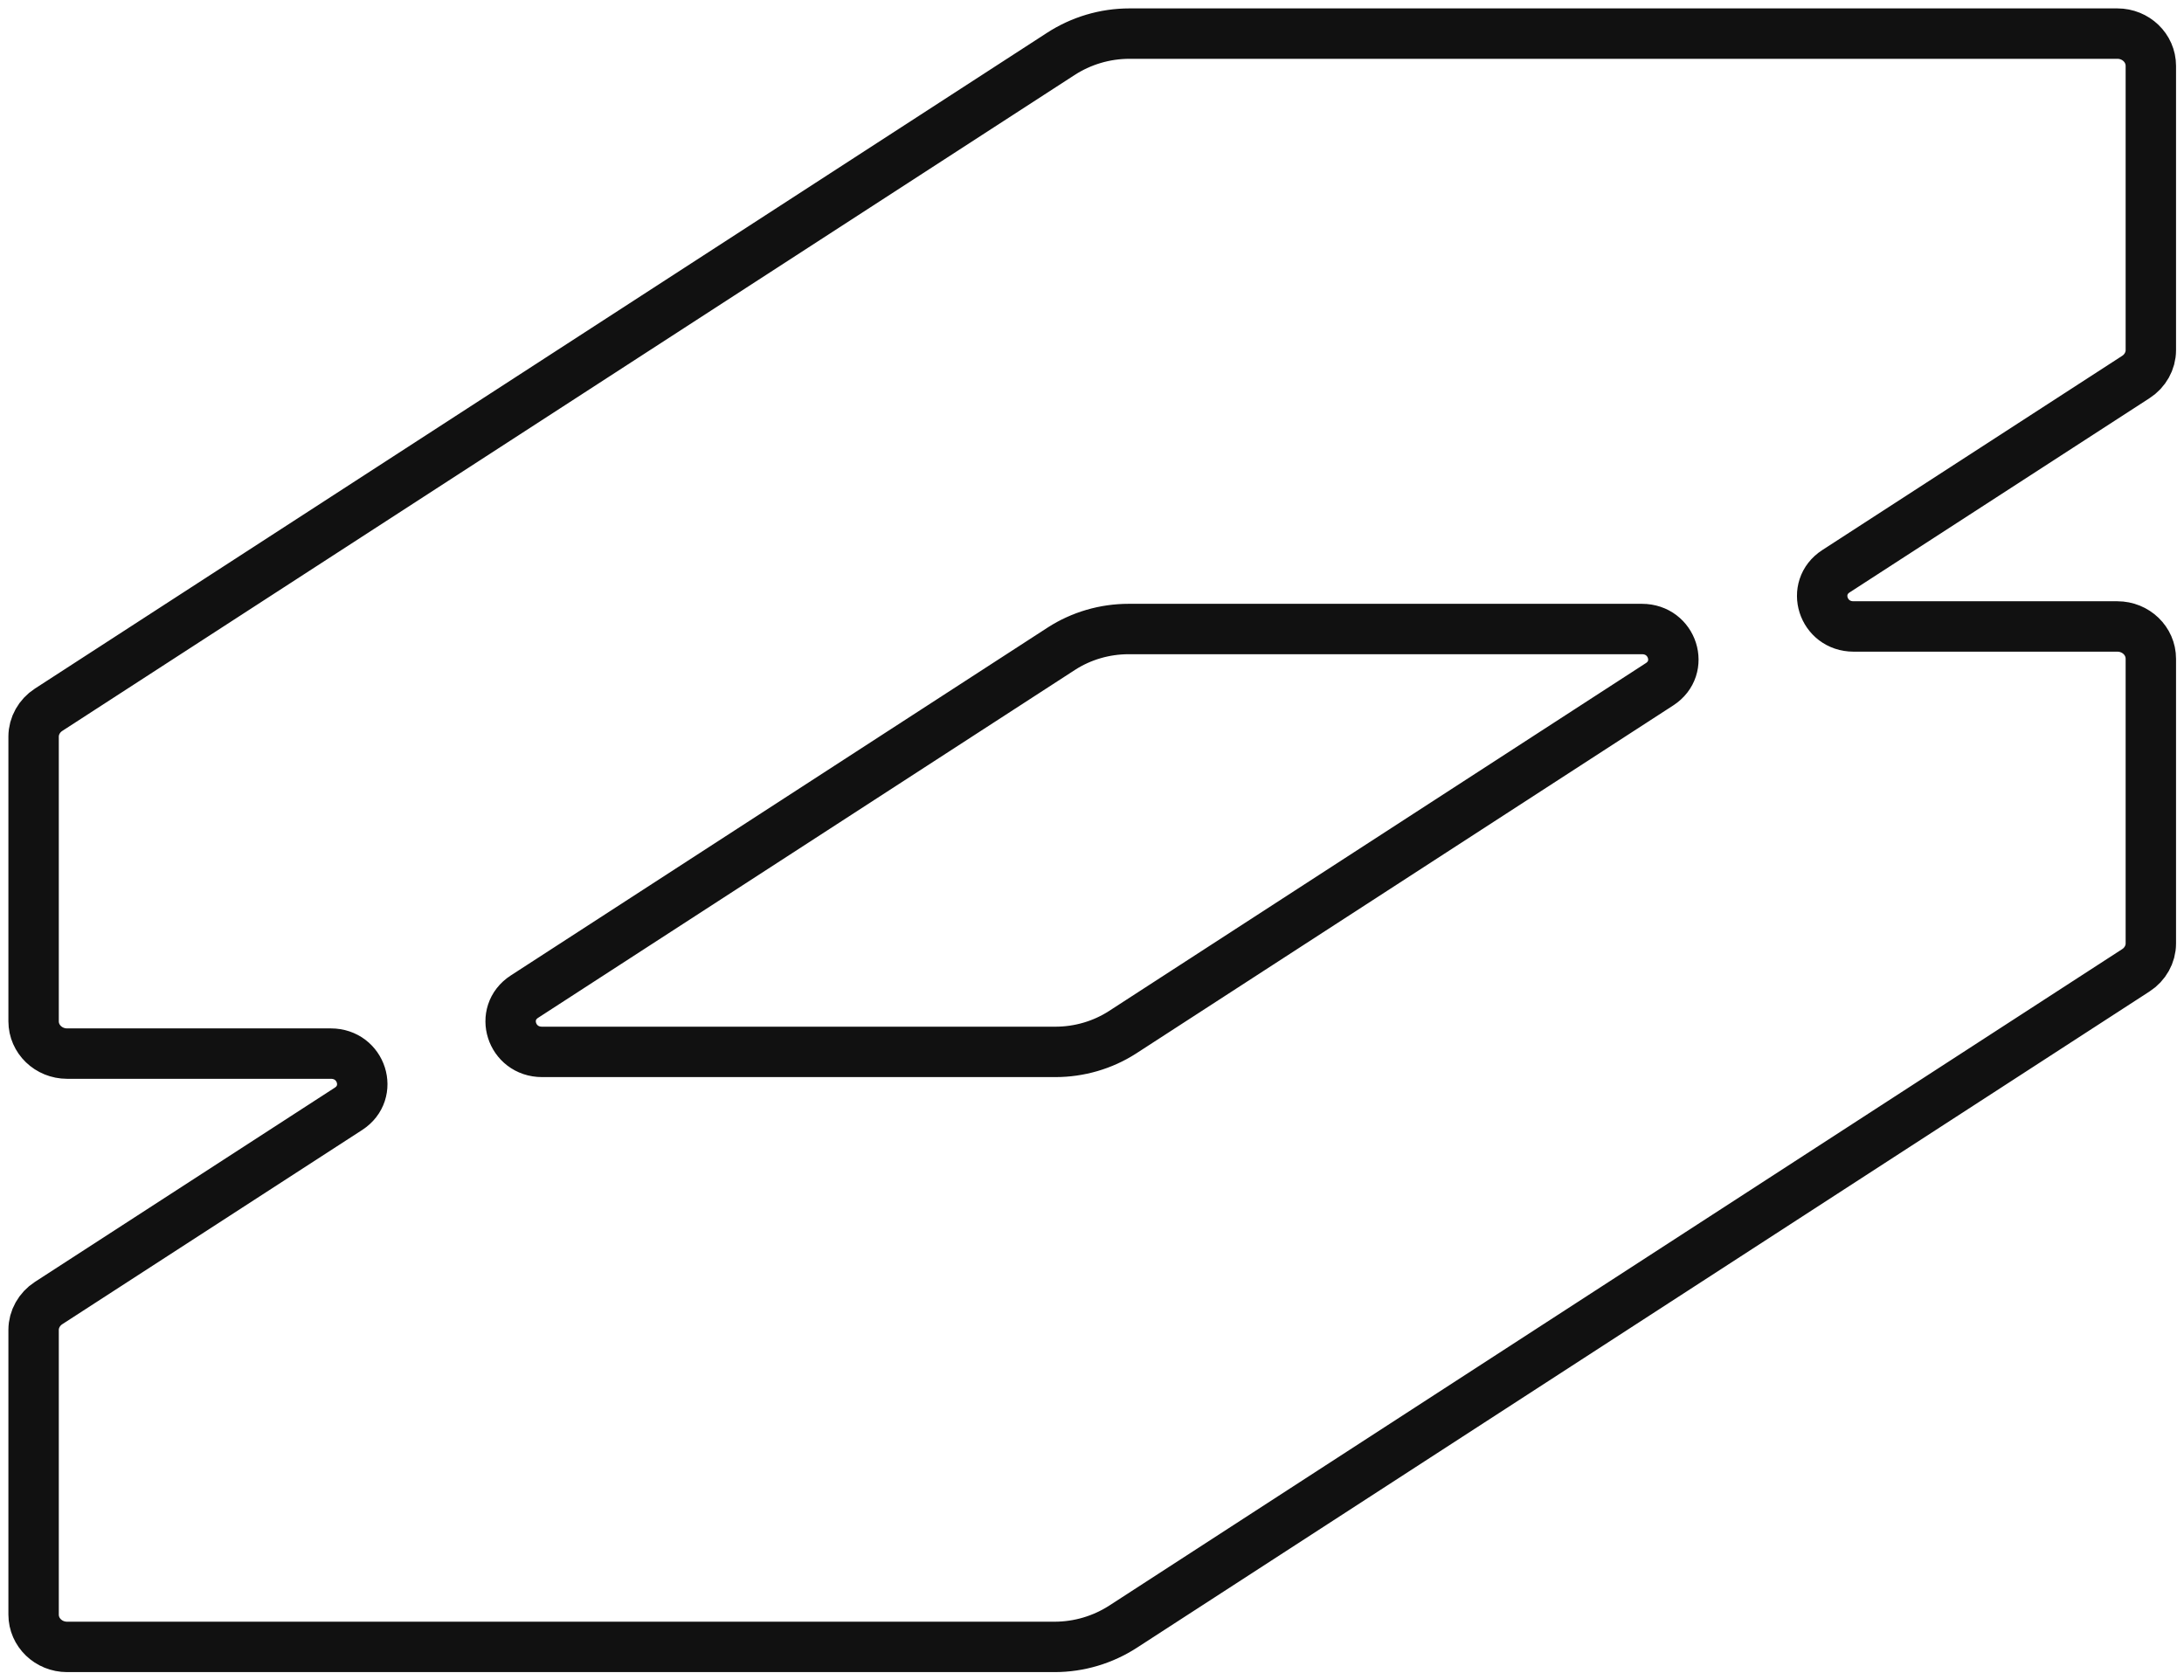 <svg width="65" height="50" viewBox="0 0 65 50" fill="none" xmlns="http://www.w3.org/2000/svg">
<path d="M63.002 1H33.616C32.881 1 32.172 1.215 31.568 1.607L1.446 21.123C1.171 21.3 1 21.604 1 21.92V30.395C1 30.926 1.446 31.356 1.998 31.356H9.846C10.765 31.356 11.133 32.507 10.371 33L1.446 38.78C1.171 38.957 1 39.261 1 39.577V48.051C1 48.583 1.446 49.013 1.998 49.013H31.384C32.119 49.013 32.828 48.798 33.432 48.406L63.567 28.877C63.843 28.7 64.013 28.396 64.013 28.08V19.605C64.013 19.074 63.567 18.644 63.016 18.644H55.167C54.248 18.644 53.881 17.493 54.642 17L63.567 11.22C63.843 11.043 64.013 10.739 64.013 10.423V1.961C64.013 1.43 63.567 1 63.016 1H63.002ZM15.608 29.661L31.594 19.302C32.185 18.922 32.881 18.72 33.589 18.72H48.867C49.786 18.72 50.153 19.871 49.392 20.364L33.406 30.723C32.815 31.103 32.119 31.305 31.411 31.305H16.133C15.214 31.305 14.847 30.154 15.608 29.661Z" stroke="#111111" stroke-width="1.5"/>
</svg>
